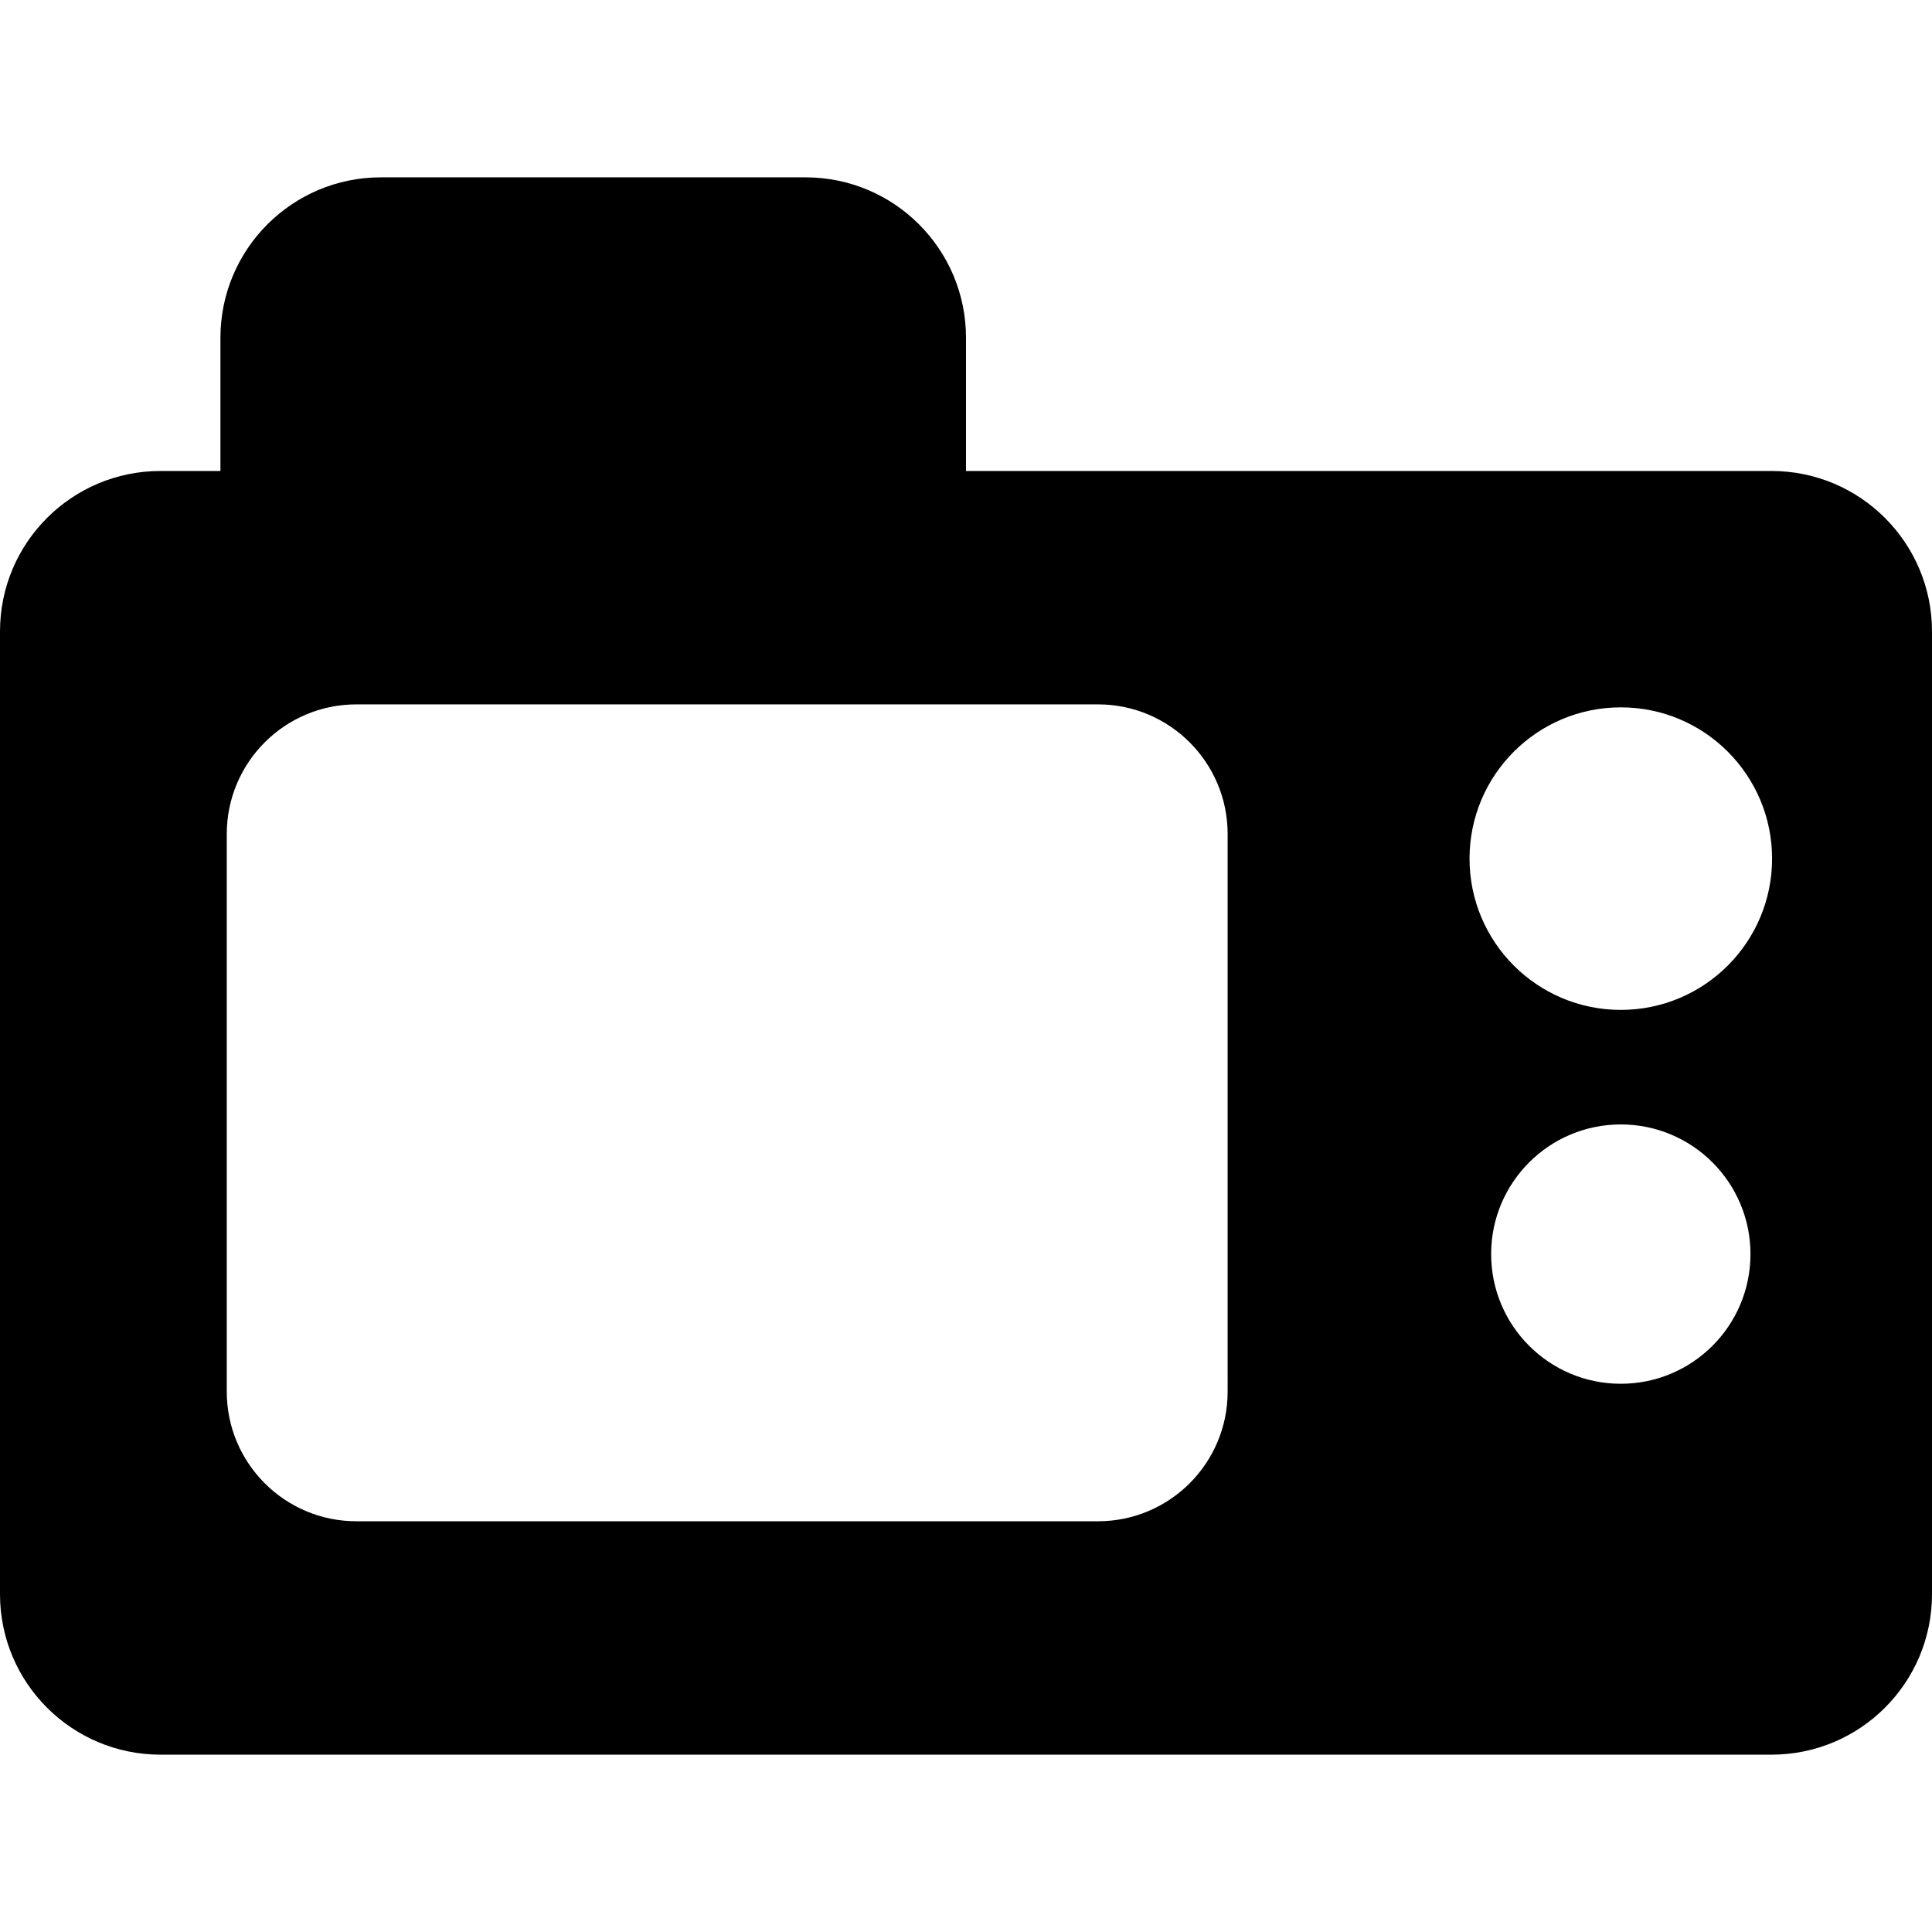 <?xml version="1.0" encoding="iso-8859-1"?>
<!-- Generator: Adobe Illustrator 18.0.0, SVG Export Plug-In . SVG Version: 6.00 Build 0)  -->
<!DOCTYPE svg PUBLIC "-//W3C//DTD SVG 1.1//EN" "http://www.w3.org/Graphics/SVG/1.1/DTD/svg11.dtd">
<svg version="1.1" id="Capa_1" xmlns="http://www.w3.org/2000/svg" xmlns:xlink="http://www.w3.org/1999/xlink" x="0px" y="0px"
	 viewBox="0 0 298 298" style="enable-background:new 0 0 298 298;" xml:space="preserve">
<path d="M273.25,72.646H149V52.104c0-13.669-11.081-24.75-24.75-24.75h-65.5C45.081,27.354,34,38.435,34,52.104v20.542h-9.25
	C11.081,72.646,0,83.727,0,97.396v148.5c0,13.669,11.081,24.75,24.75,24.75h248.5c13.669,0,24.75-11.081,24.75-24.75v-148.5
	C298,83.727,286.919,72.646,273.25,72.646z M189.357,214.646c0,11.046-8.954,20-20,20H54.977c-11.046,0-20-8.954-20-20v-86
	c0-11.046,8.954-20,20-20h114.38c11.046,0,20,8.954,20,20V214.646z M250,213.438c-11.046,0-20-8.954-20-20s8.954-20,20-20
	c11.046,0,20,8.954,20,20S261.046,213.438,250,213.438z M250,155.771c-12.887,0-23.333-10.447-23.333-23.333
	s10.447-23.333,23.333-23.333c12.887,0,23.333,10.447,23.333,23.333S262.887,155.771,250,155.771z"/>
<g>
</g>
<g>
</g>
<g>
</g>
<g>
</g>
<g>
</g>
<g>
</g>
<g>
</g>
<g>
</g>
<g>
</g>
<g>
</g>
<g>
</g>
<g>
</g>
<g>
</g>
<g>
</g>
<g>
</g>
</svg>
